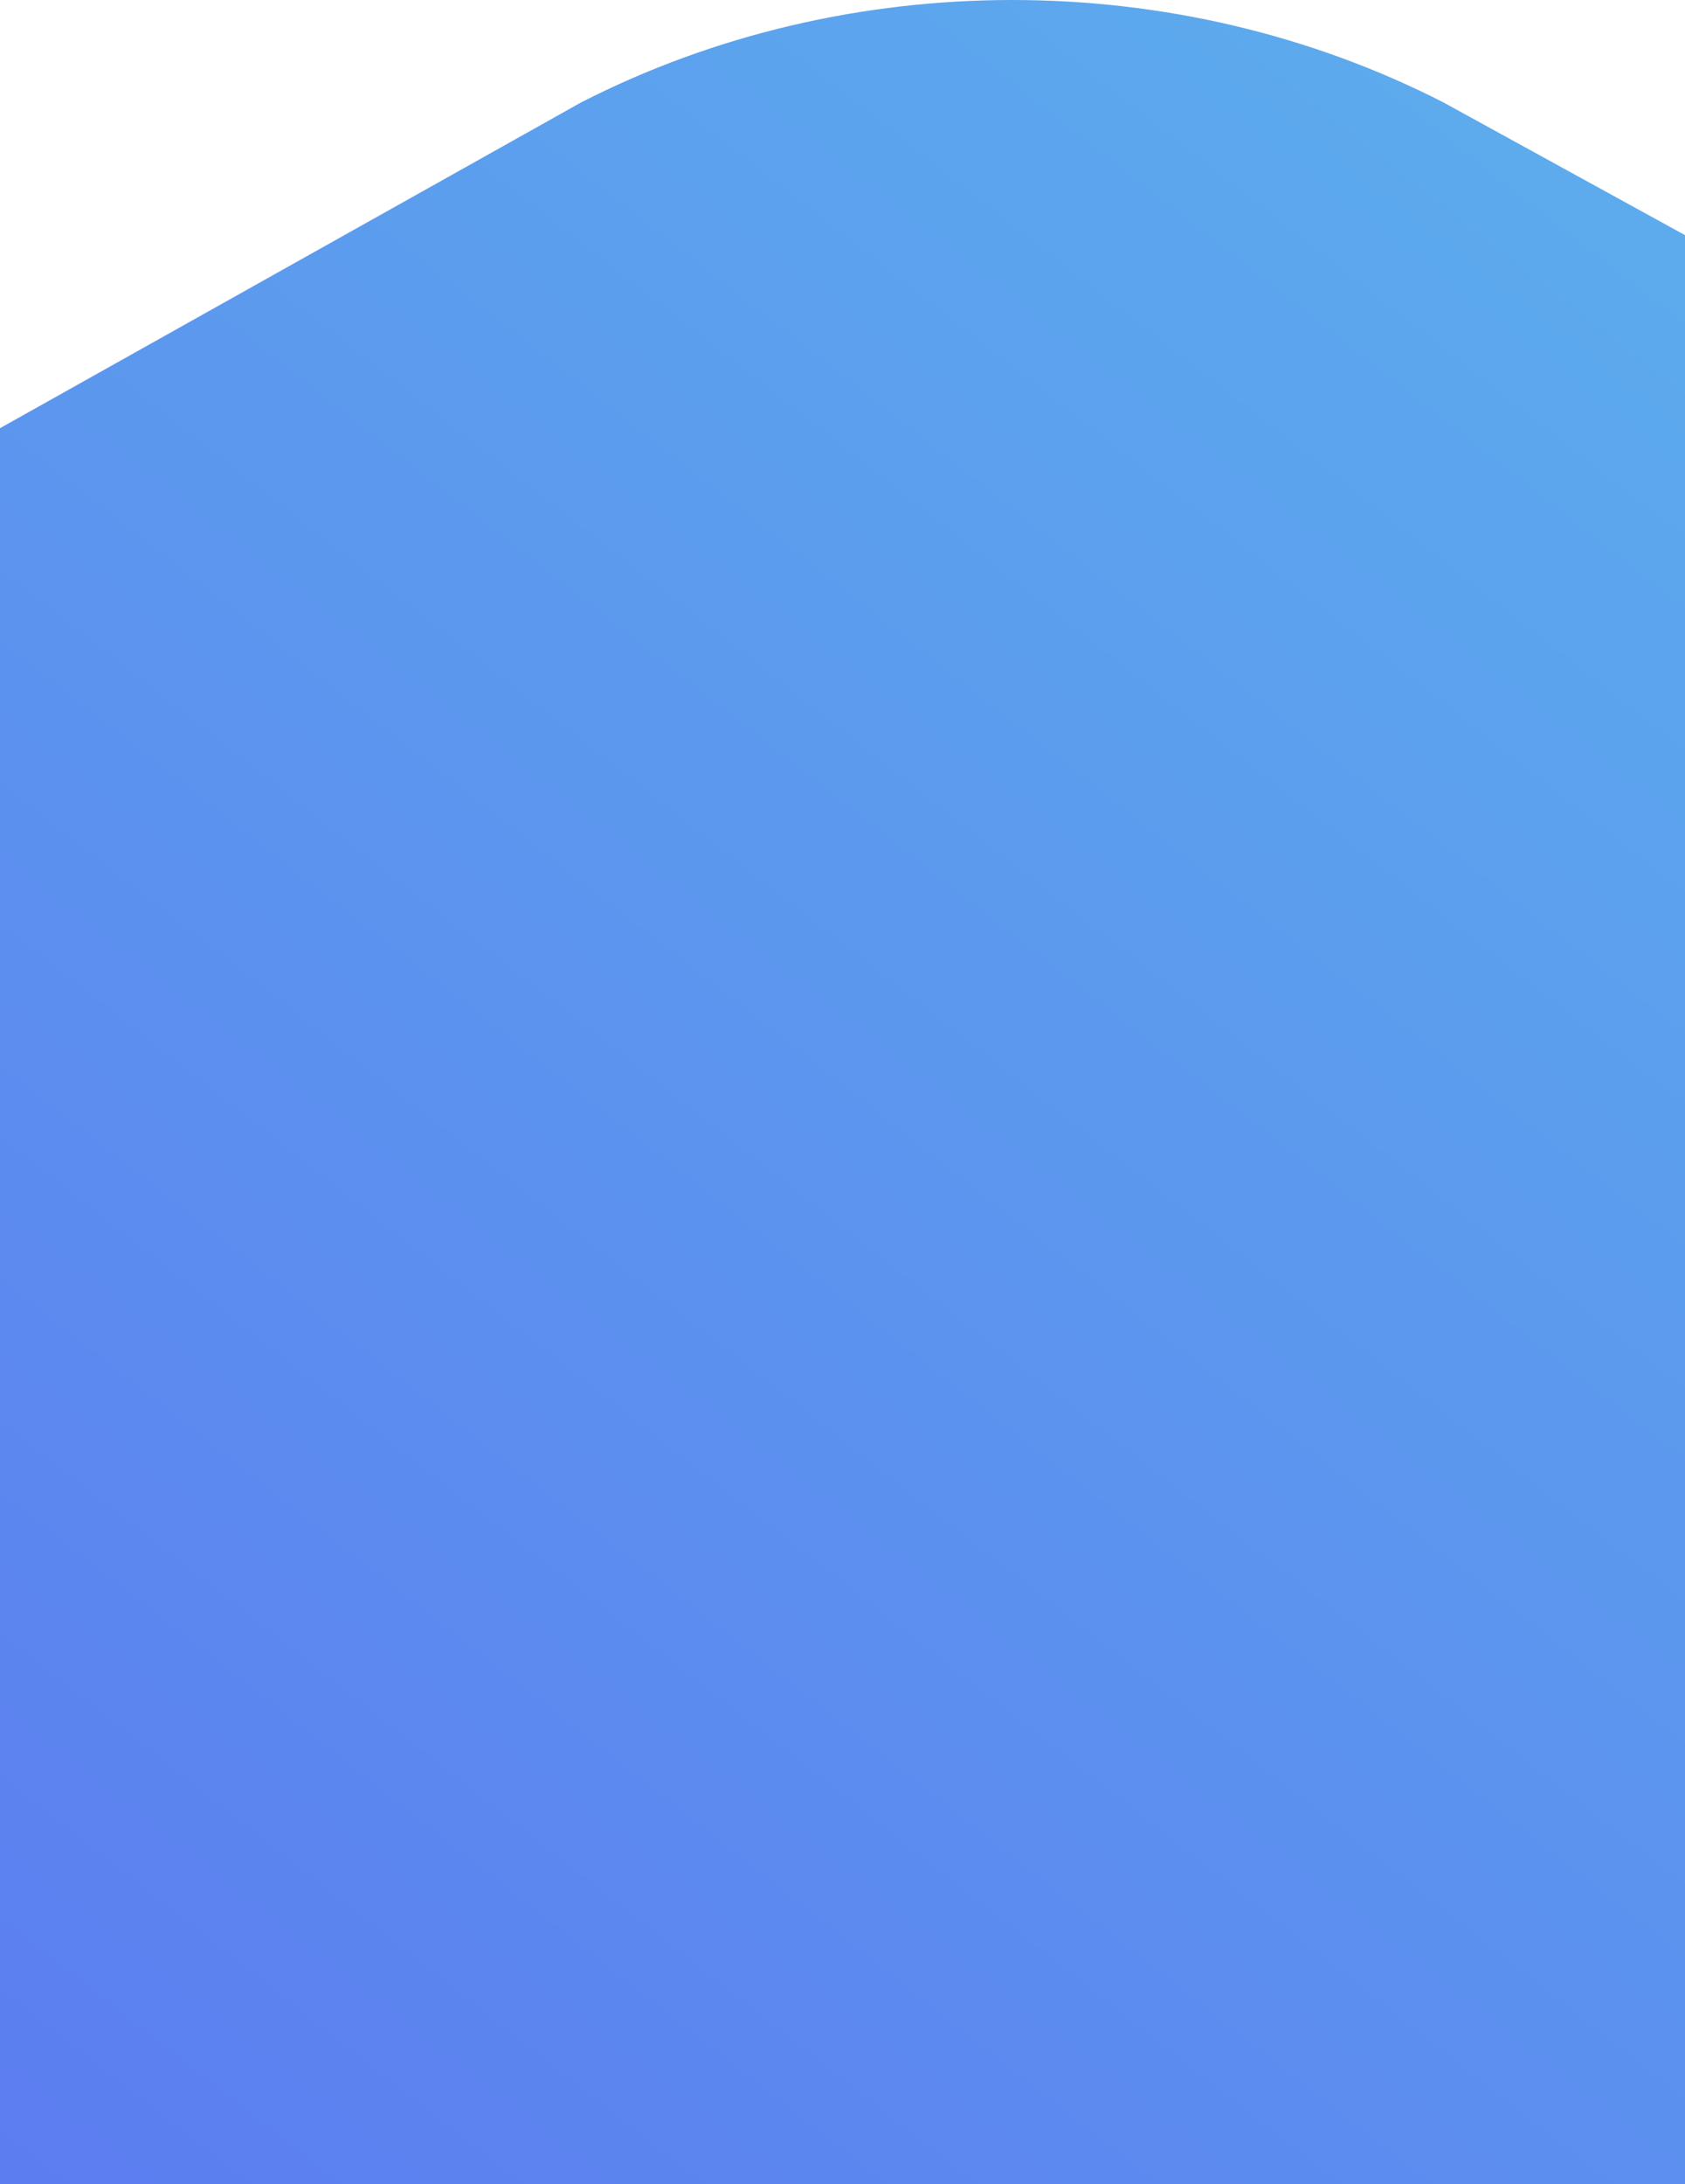 <svg width="375" height="486" viewBox="0 0 375 486" fill="none" xmlns="http://www.w3.org/2000/svg">
<path d="M1485 662H-462.5H-1011L129.295 22.81C188.693 -7.603 261.869 -7.603 321.268 22.81L1485 662Z" fill="url(#paint0_linear)"/>
<defs>
<linearGradient id="paint0_linear" x1="1116" y1="-652" x2="-170.666" y2="995.937" gradientUnits="userSpaceOnUse">
<stop stop-color="#5DFCE9"/>
<stop offset="1" stop-color="#5C54F2"/>
</linearGradient>
</defs>
</svg>
